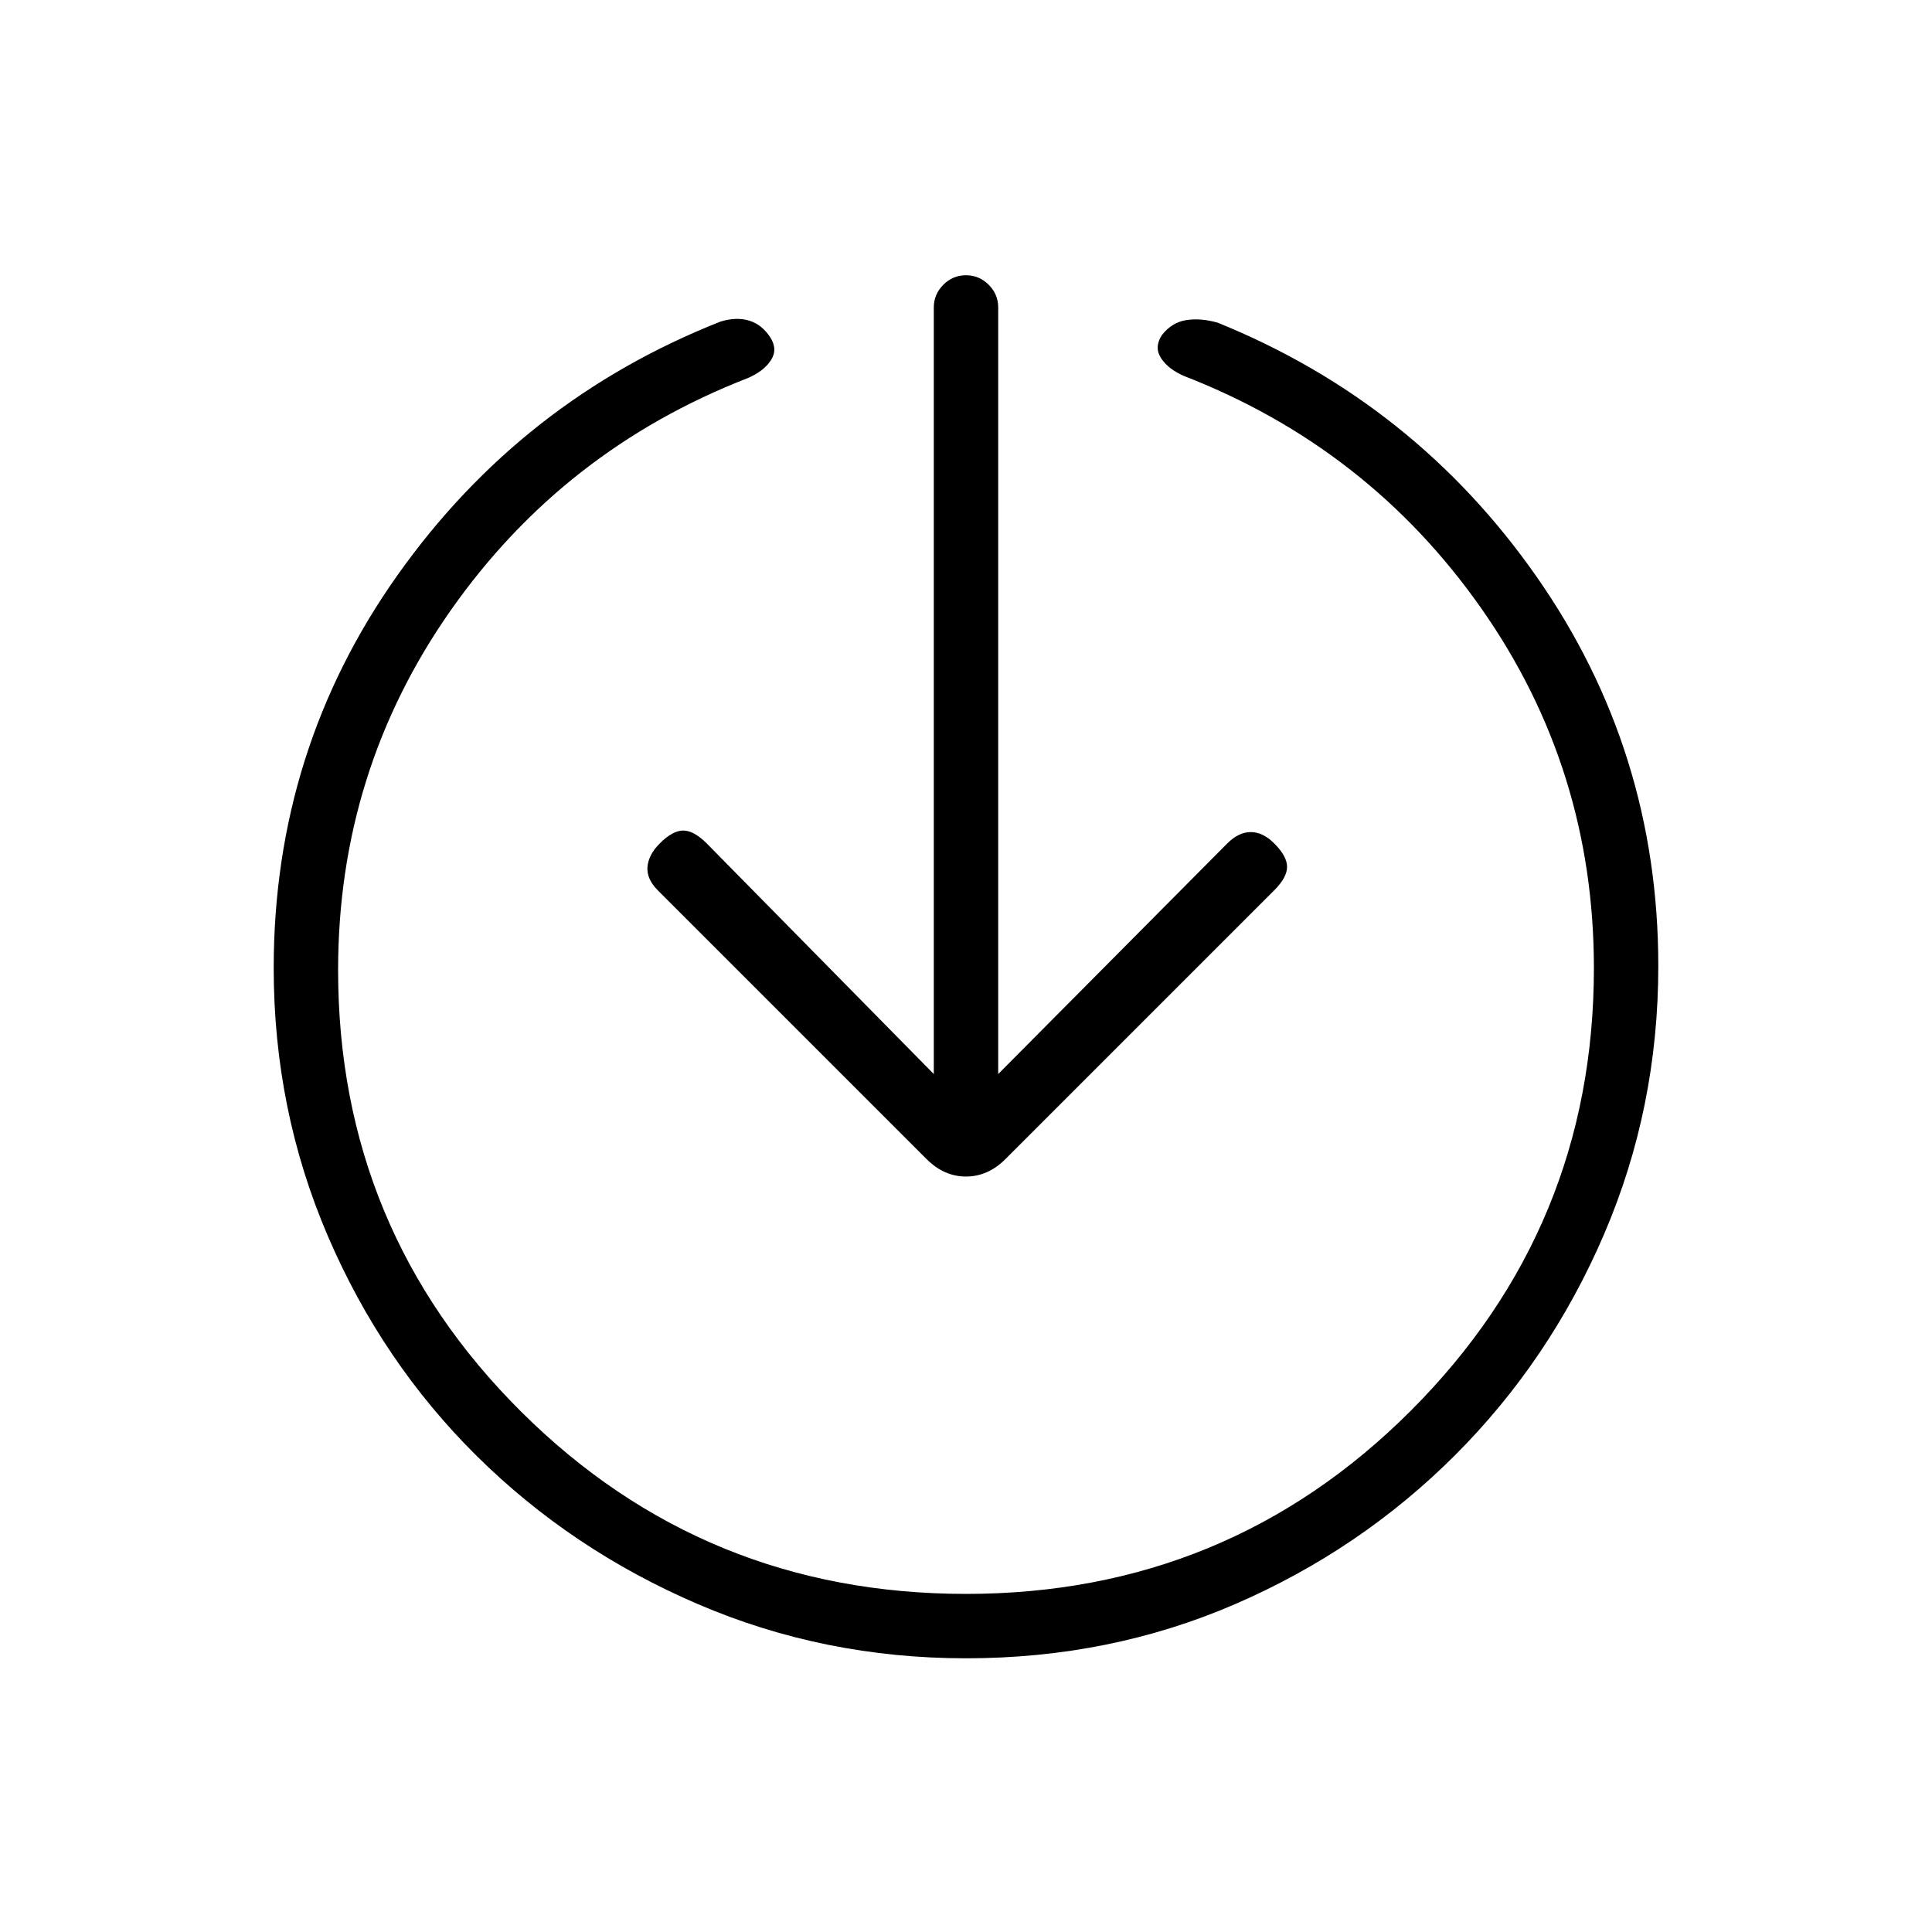 <svg xmlns="http://www.w3.org/2000/svg" height="20" viewBox="0 -960 960 960" width="20"><path d="M480-136q-70.539 0-133.231-26.923-62.692-26.923-109.808-73.538-47.115-46.616-74.038-109.308Q136-408.461 136-479q0-108.462 61.615-195.346 61.615-86.885 160.462-125.885 7.846-2.385 14.154-.461 6.307 1.923 10.461 8.23 3.923 6.077.346 11.5-3.577 5.424-11.423 8.808Q280-736.538 224-656.769 168-577 168-478q0 129 91 219.5T480-168q130 0 221-91t91-220q0-99-56-178.769T588.385-773.154q-7.846-3.384-11.423-8.808-3.577-5.423.346-11.5 4.923-6.307 12-7.461T605-799.692q98.077 39.769 158.539 126.269Q824-586.923 824-480q0 70.539-26.923 133.231-26.923 62.692-74.038 109.808-47.116 47.115-109.308 74.038Q551.539-136 480-136Zm-16-290.308v-380.923q0-6.538 4.731-11.269 4.73-4.731 11.269-4.731t11.269 4.731Q496-813.769 496-807.231v380.923l113.846-114.615q5.615-5.616 11.654-5.616t11.654 5.616q6.385 6.384 6.385 11.654 0 5.269-6.385 11.654L499.615-384.077q-8.692 8.693-19.615 8.693-10.923 0-19.615-8.693L326.846-517.615q-5.615-5.616-5.115-11.654.5-6.039 6.115-11.654 6.385-6.385 11.654-6.385t11.654 6.385L464-426.308Z"/></svg>